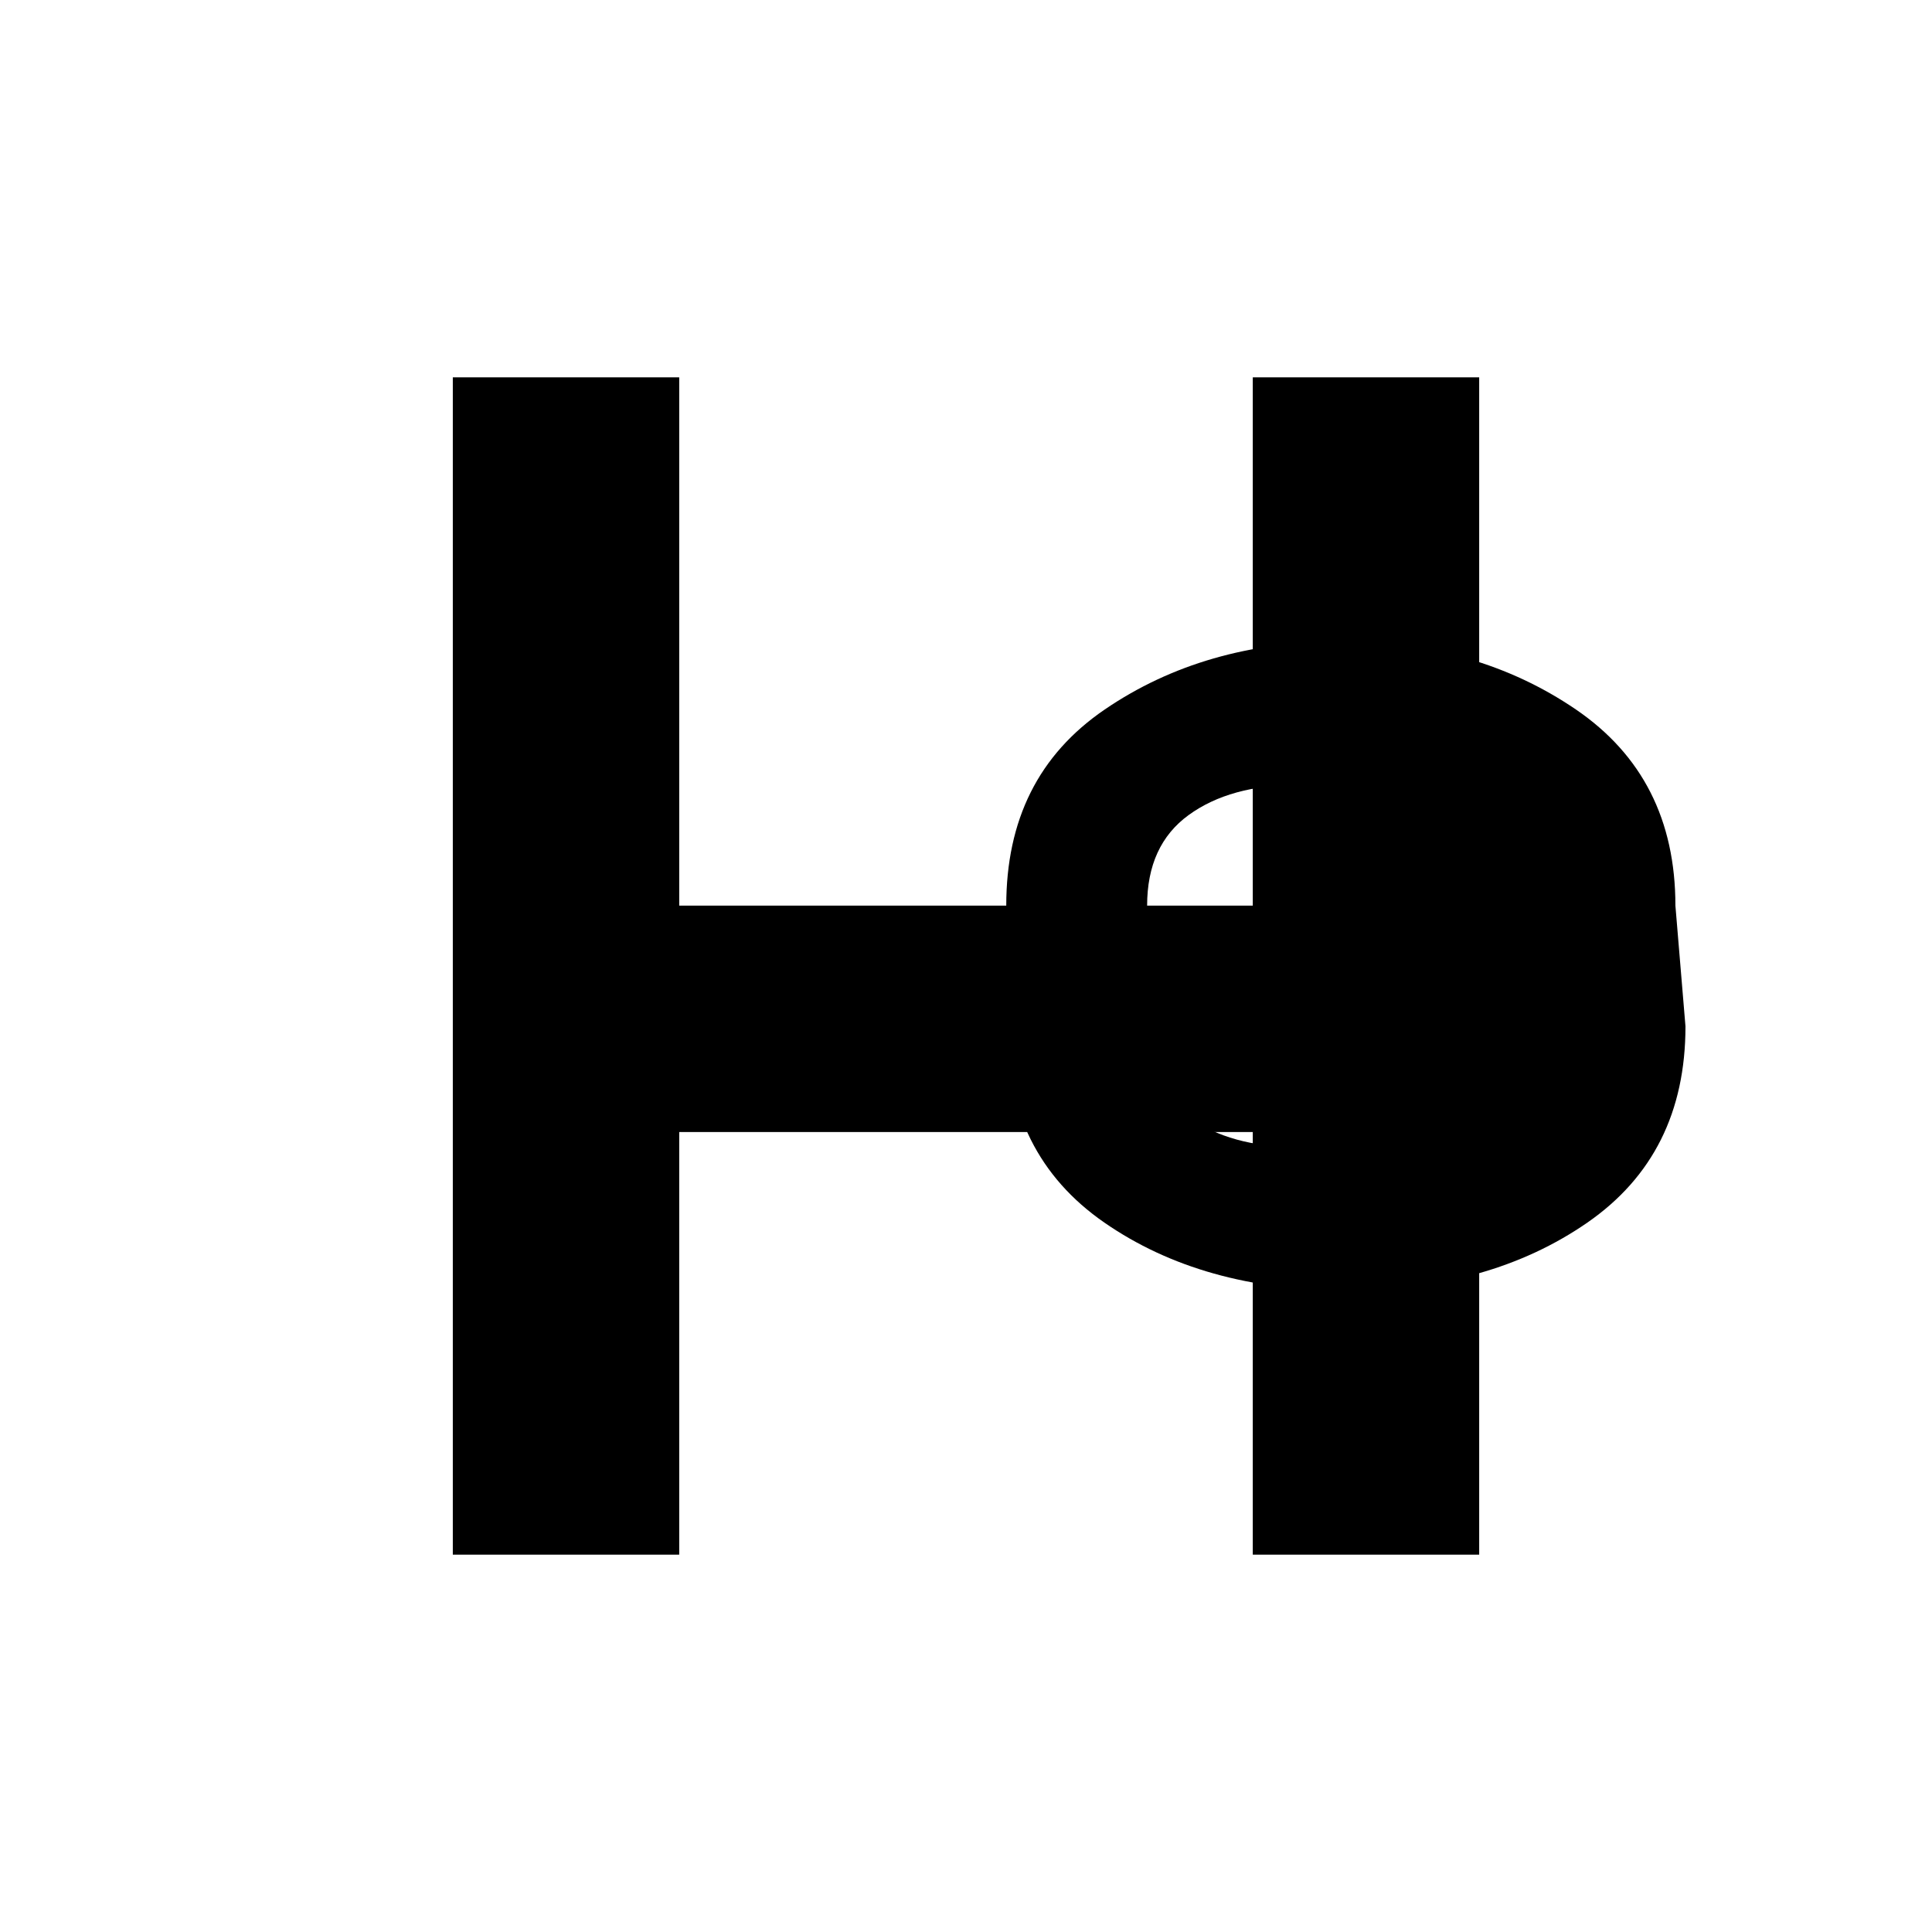 <svg width="128" height="128" viewBox="0 0 128 128" fill="none" xmlns="http://www.w3.org/2000/svg">
  <rect width="128" height="128" fill="white"/>
  <path d="M30 25H45V60H83V25H98V103H83V75H45V103H30V25Z" fill="black"/>
  <path d="M111 60C111 54.333 108.8 50 104.4 47C100 44 94.8 42.5 88.8 42.5C82.8 42.5 77.6 44 73.2 47C68.8 50 66.667 54.333 66.667 60V68C66.667 73.667 68.833 78 73.167 81C77.5 84 82.833 85.5 89.167 85.5C95.5 85.5 100.833 84 105.167 81C109.5 78 111.667 73.667 111.667 68L111 60ZM96 60V68C96 70.667 95.083 72.667 93.25 74C91.417 75.333 89 76 86 76C83 76 80.583 75.333 78.75 74C76.917 72.667 76 70.667 76 68V60C76 57.333 76.917 55.333 78.75 54C80.583 52.667 83 52 86 52C89 52 91.417 52.667 93.25 54C95.083 55.333 96 57.333 96 60Z" fill="black"/>
</svg> 